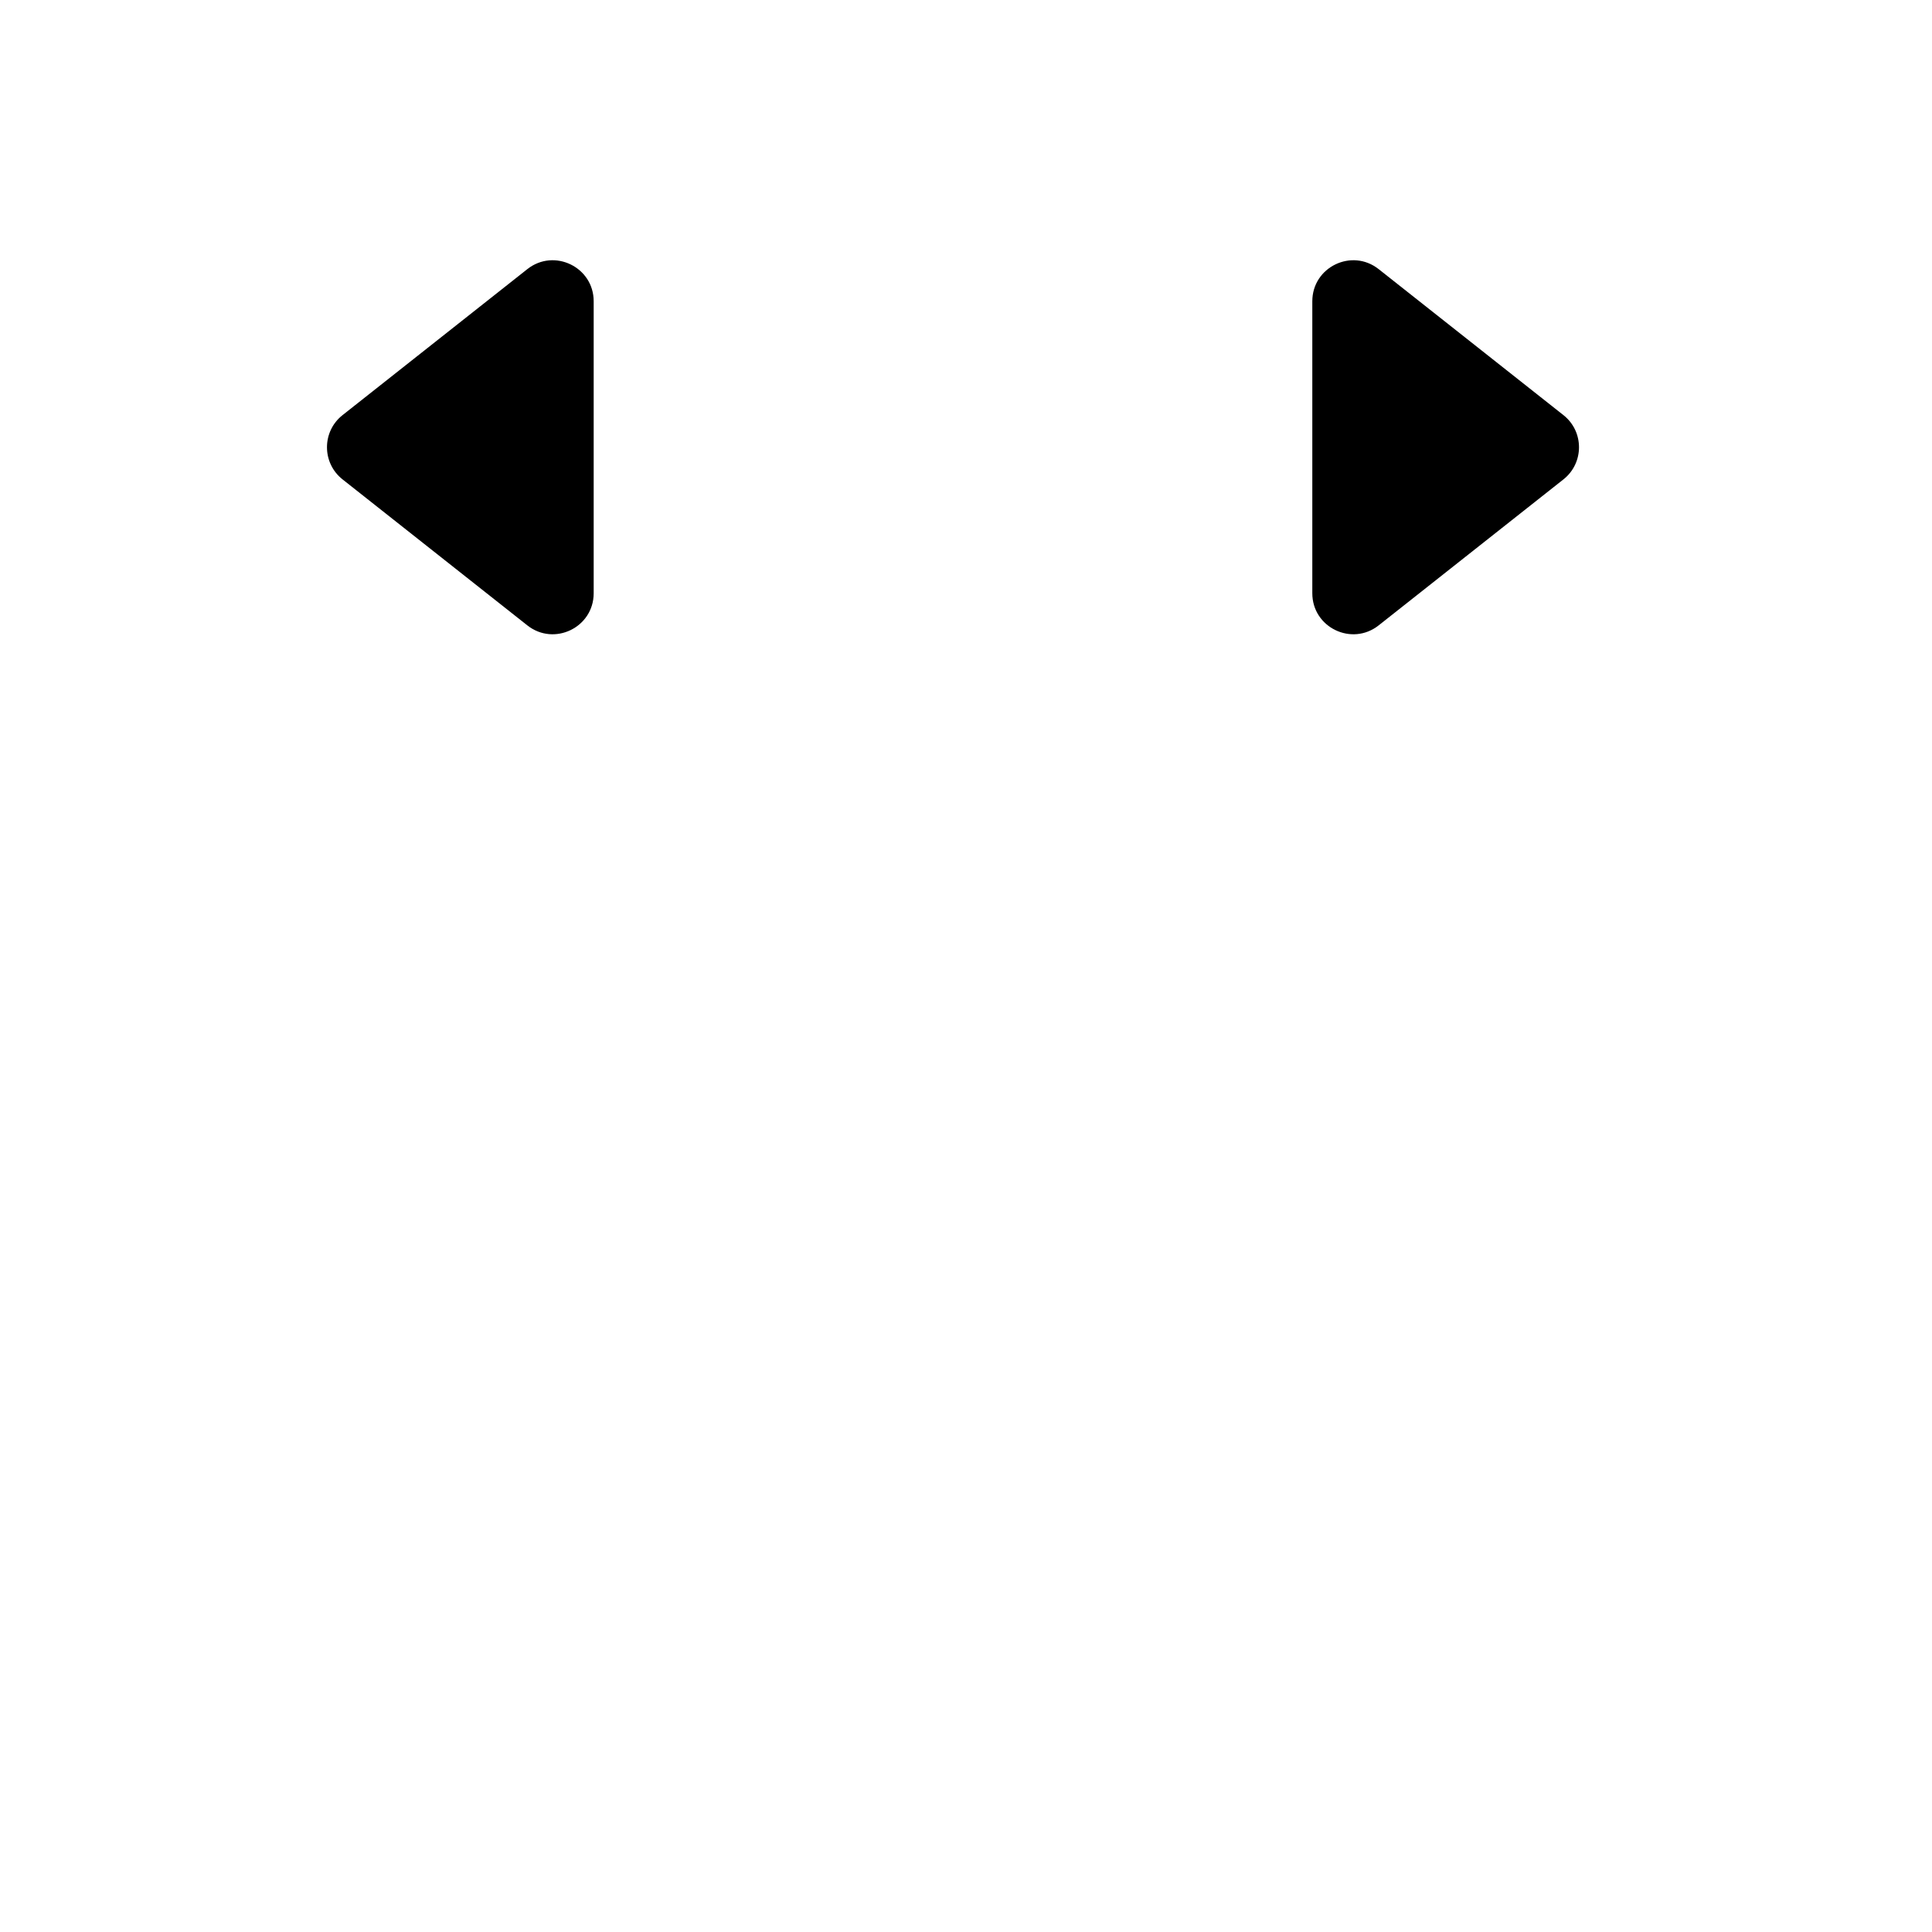<svg style="width:60%;" viewBox="0 0 256 256"  xmlns="http://www.w3.org/2000/svg">
<path d="M40.241 220.5L102.5 112.324L102.5 220.5H40.241Z"  stroke-width="13" stroke-linejoin="round" fill="transparent"/>
<path d="M211.759 220.5L149.5 112.324L149.5 220.5H211.759Z"  stroke-width="13" stroke-linejoin="round" fill="transparent"/>
<line x1="78" y1="59.5" x2="174" y2="59.5"  stroke-width="13"/>
<path d="M45.39 63.522C42.639 61.349 42.639 57.178 45.39 55.006L69.874 35.661C73.432 32.85 78.665 35.385 78.665 39.919L78.665 78.608C78.665 83.143 73.432 85.677 69.874 82.866L45.39 63.522Z" />
<path d="M207.163 55.006C209.913 57.178 209.913 61.349 207.163 63.522L182.679 82.866C179.12 85.677 173.888 83.143 173.888 78.608L173.888 39.919C173.888 35.385 179.12 32.85 182.679 35.661L207.163 55.006Z" />
</svg>